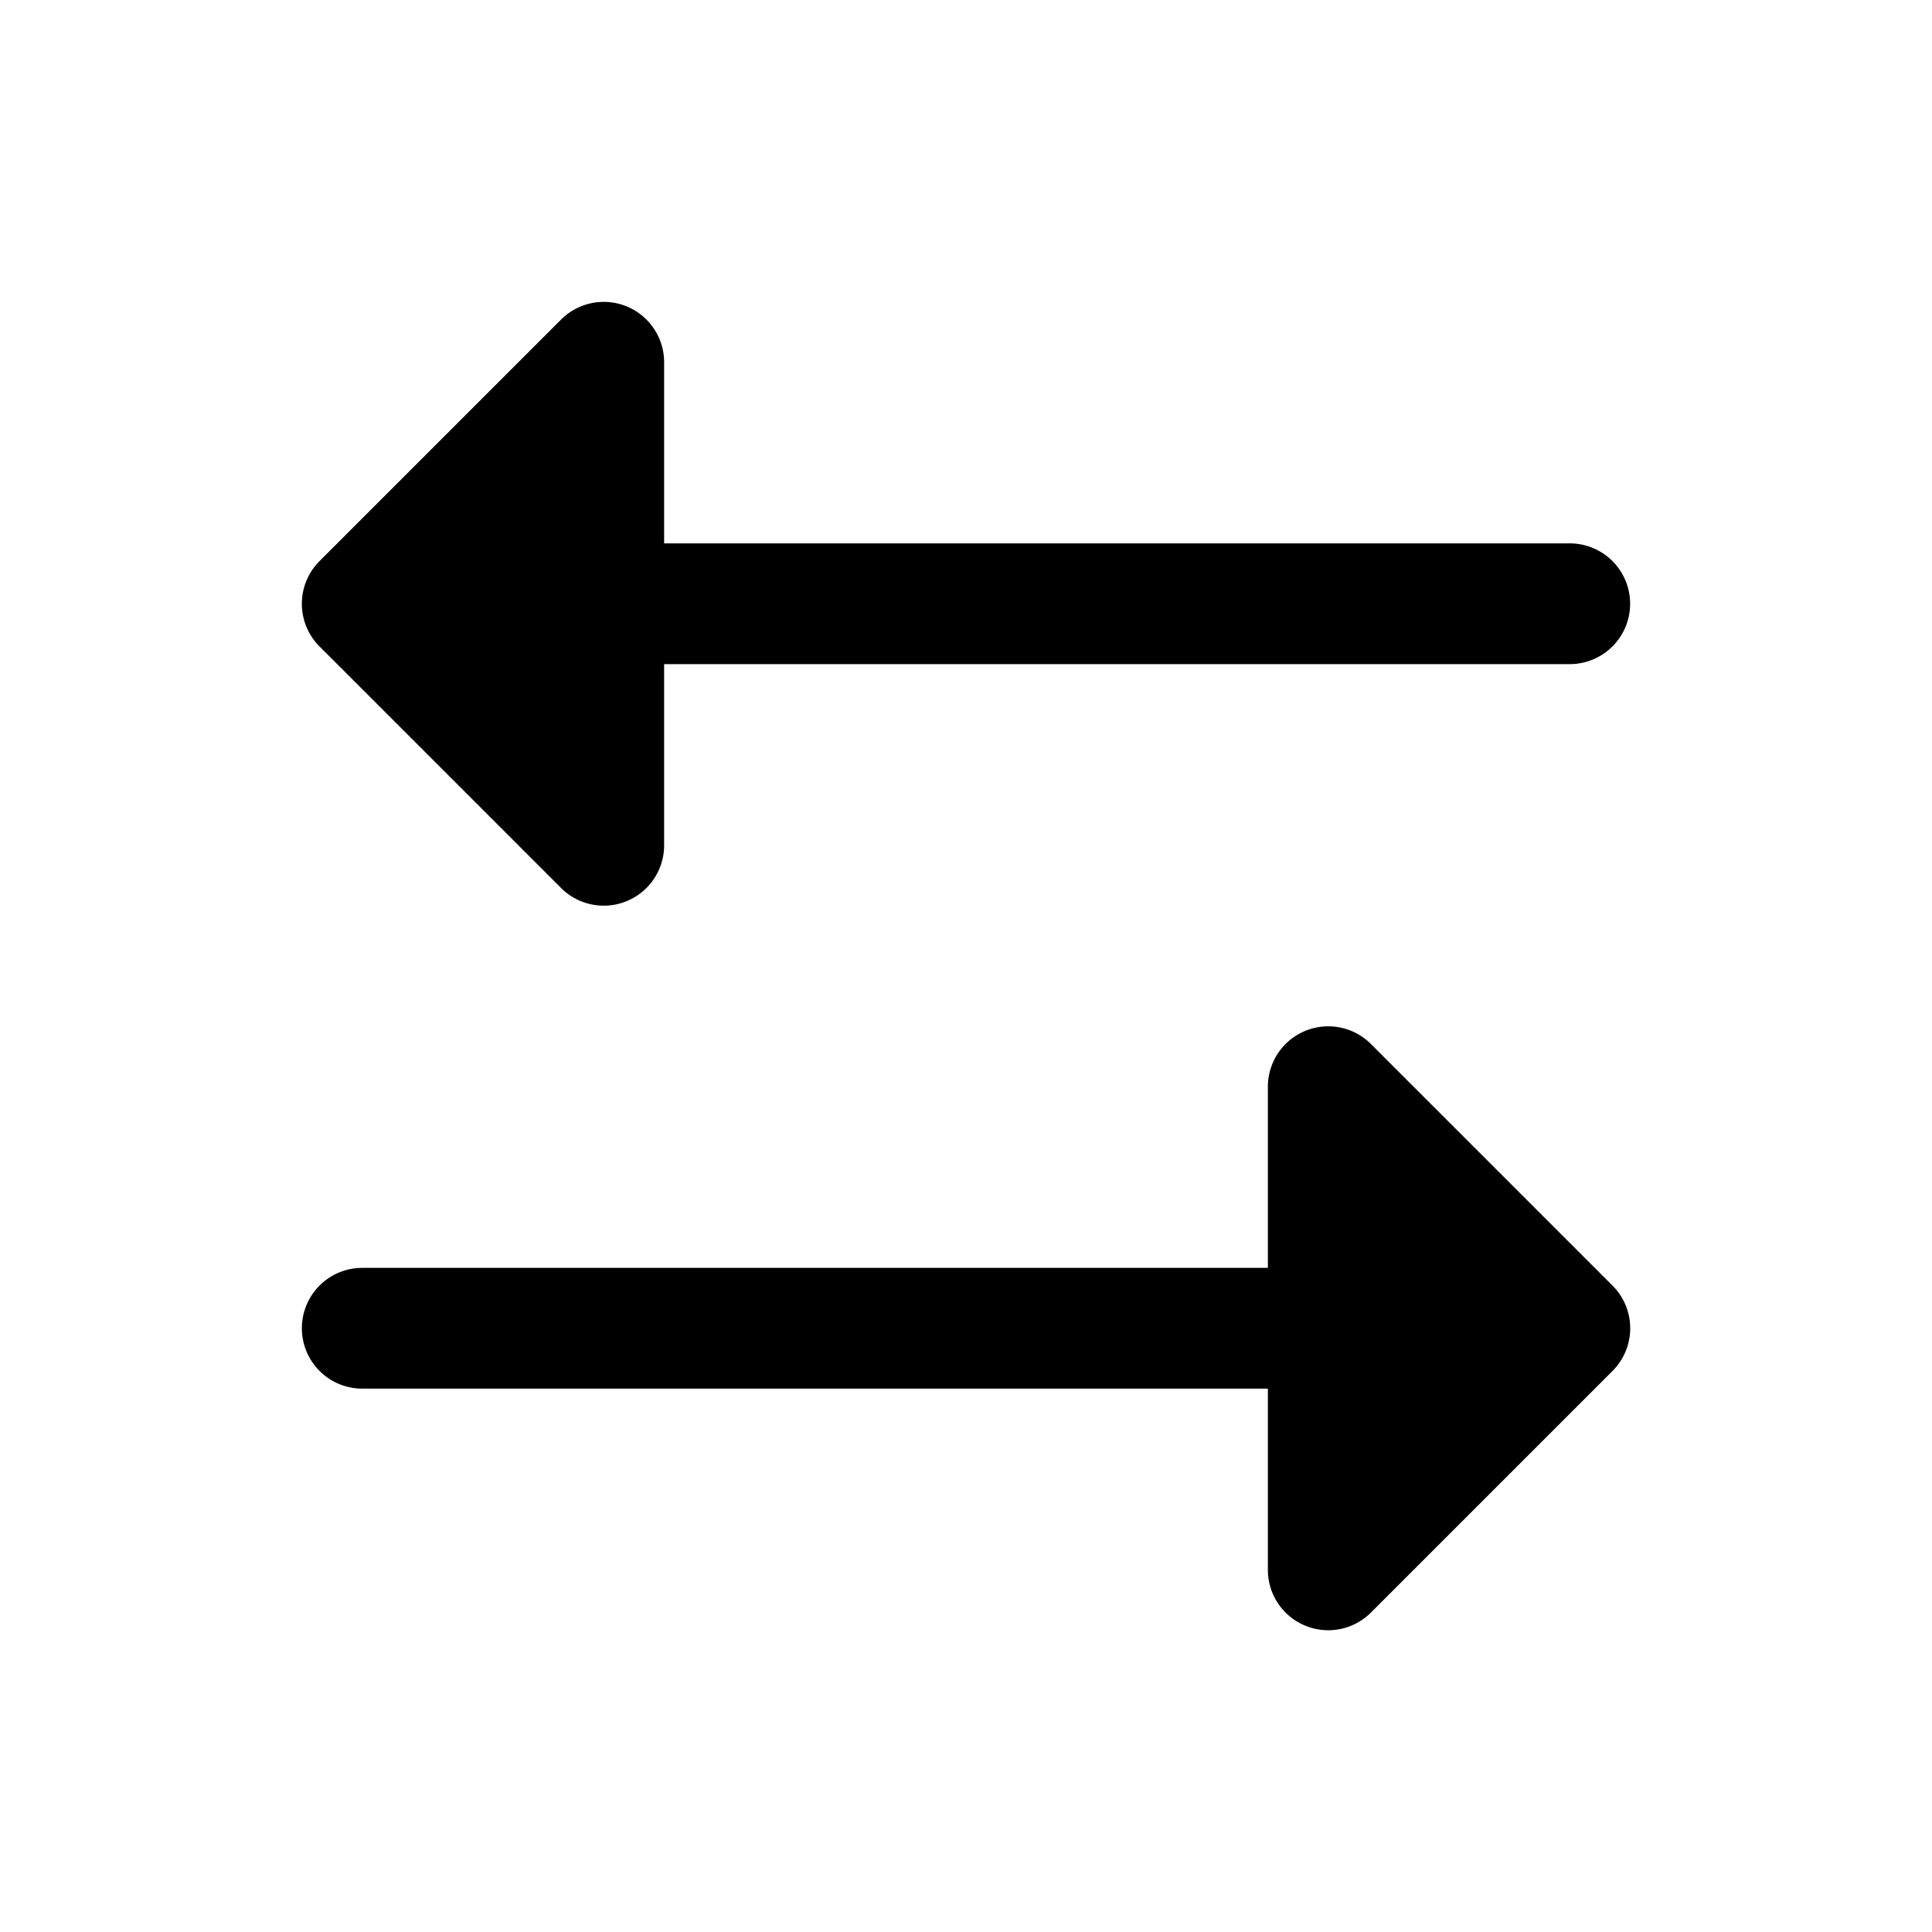 <svg xmlns="http://www.w3.org/2000/svg" fill="none" viewBox="0 0 32 32">
  <path fill="#000" d="M5.293 10.708a1 1 0 0 1 0-1.415l4-4A1 1 0 0 1 11 6v3h15a1 1 0 0 1 0 2H11v3a1 1 0 0 1-1.707.708zm21.415 10.585-4-4A1 1 0 0 0 21 18v3H6a1 1 0 1 0 0 2h15v3a1 1 0 0 0 1.708.708l4-4a1 1 0 0 0 0-1.415"/>
</svg>
